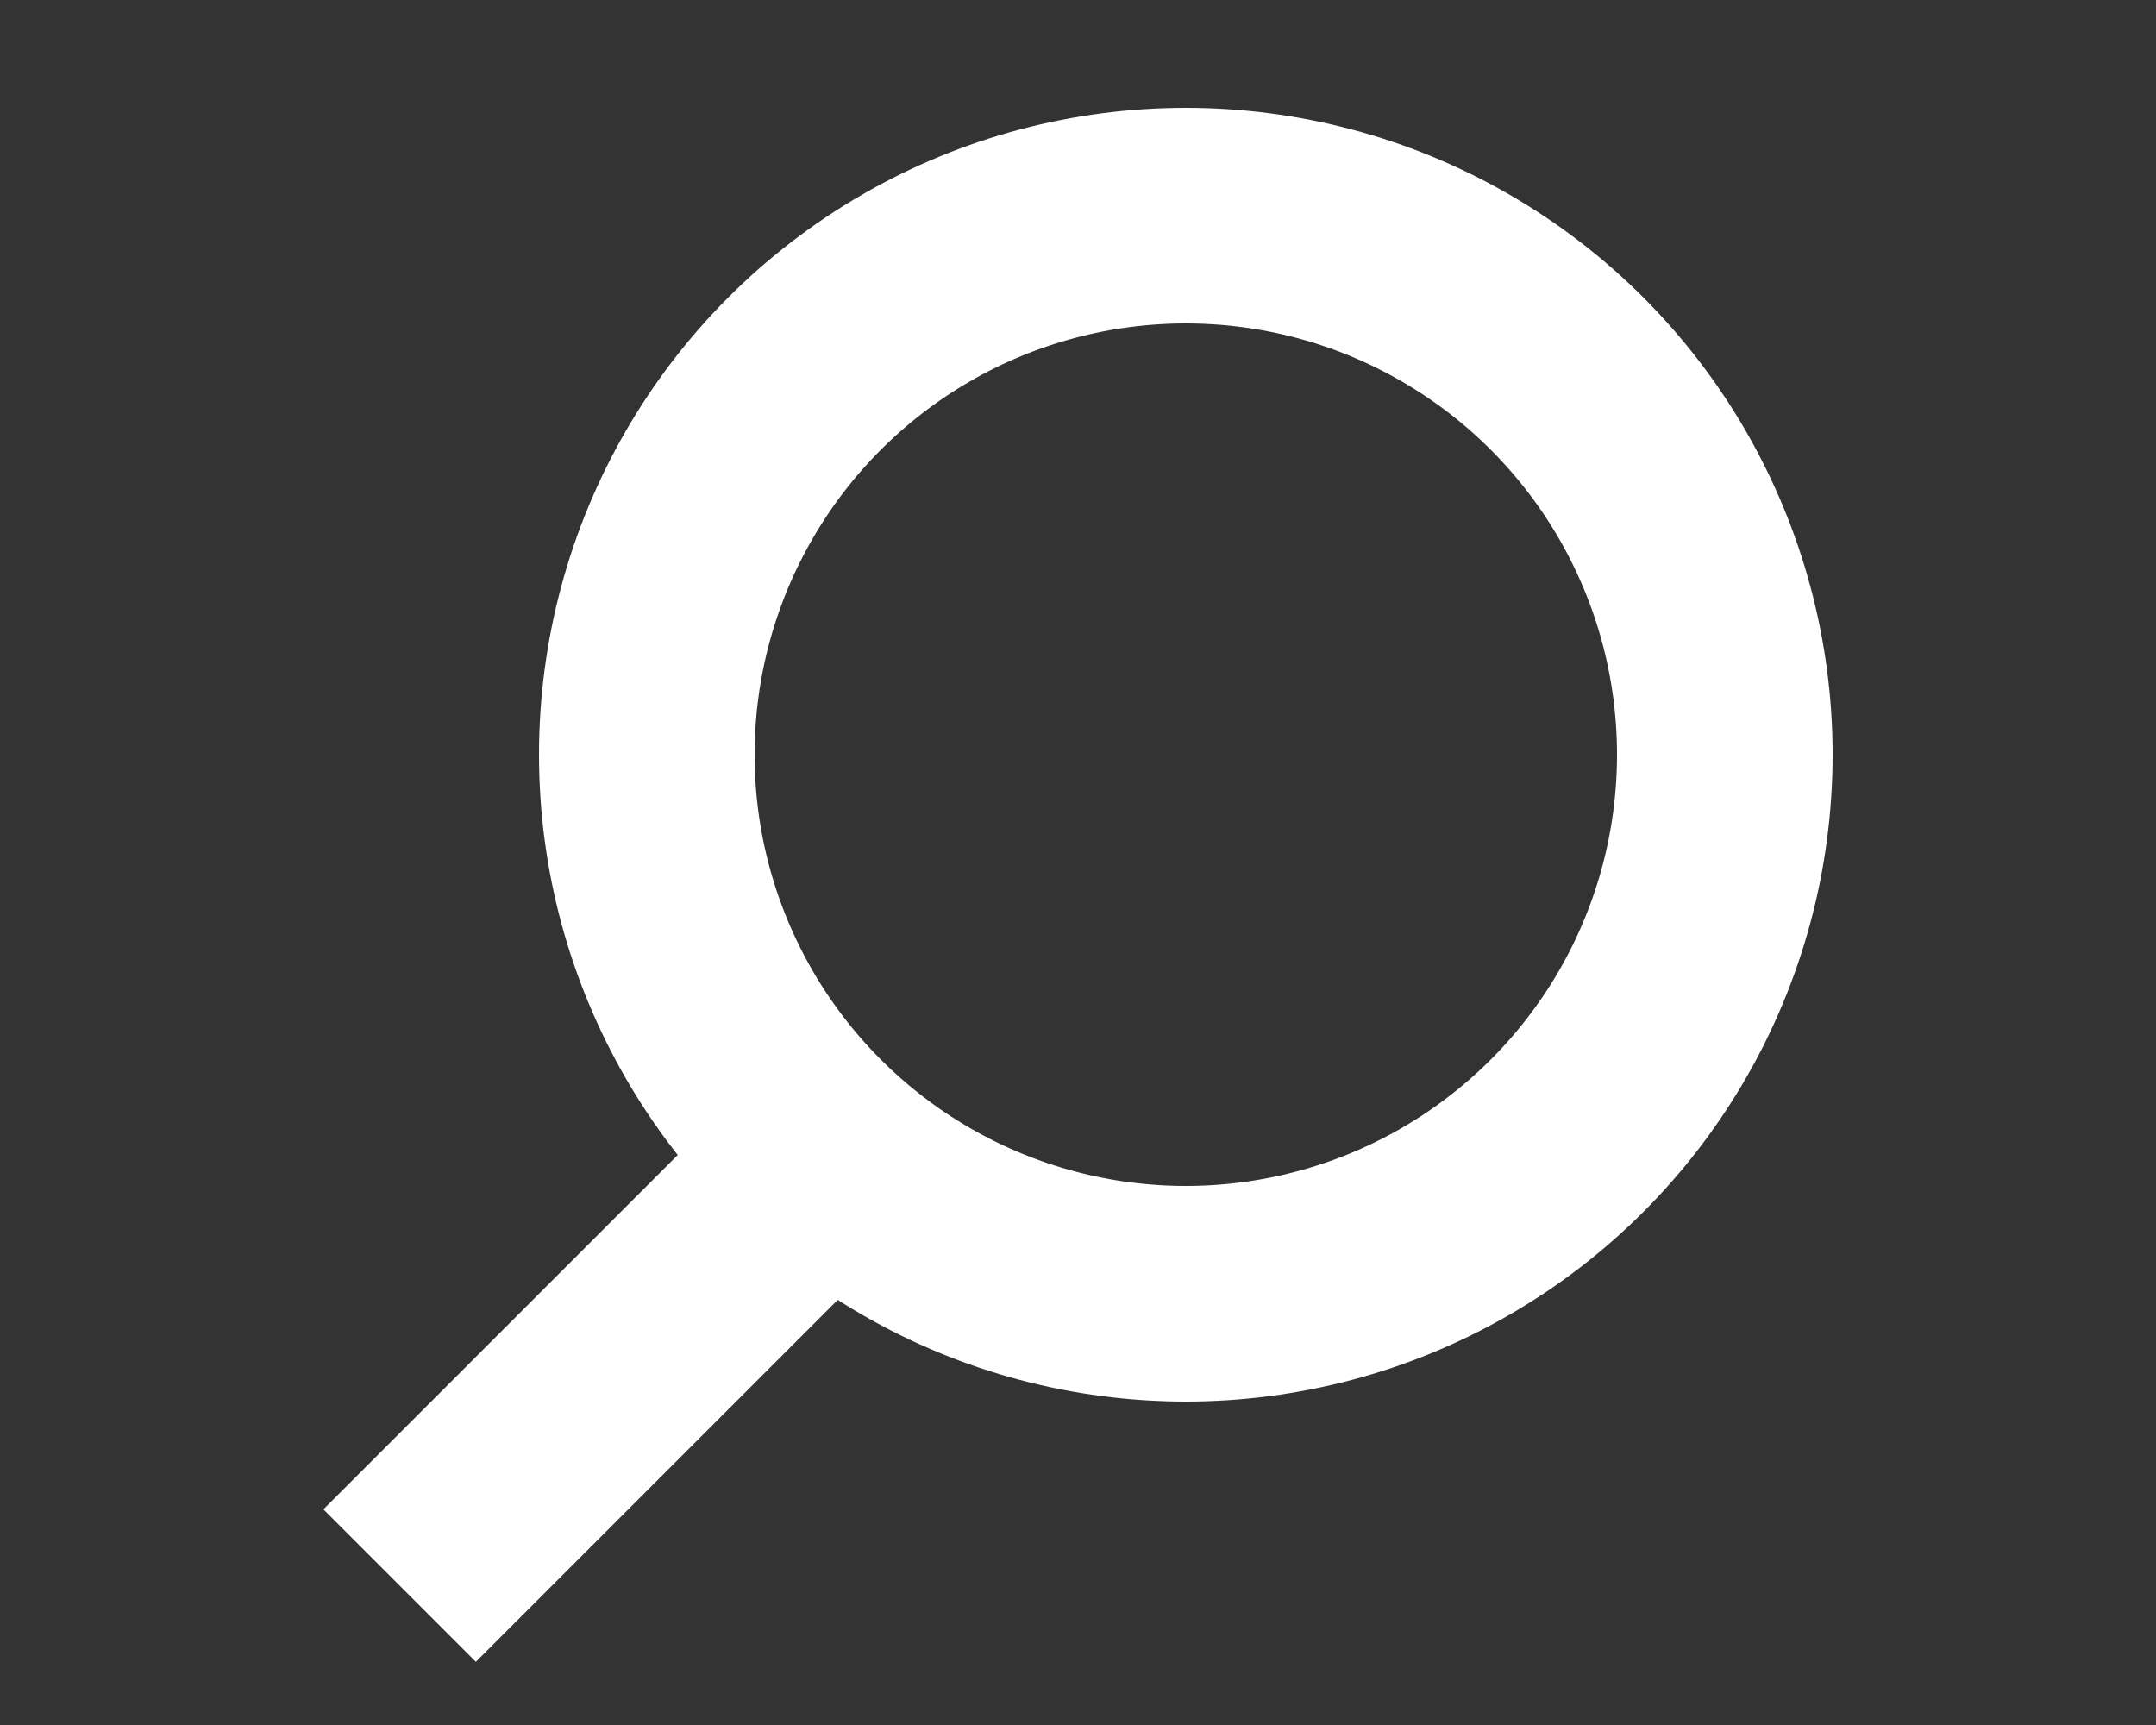 <svg width="20" height="16" viewBox="0 0 20 16" fill="none" xmlns="http://www.w3.org/2000/svg">
<rect x="0" y="0" width="20" height="16" fill="#333333" stroke="none"/>
<circle cx="11" cy="7" r="5" stroke="white" stroke-width="2"/>
<line x1="7.707" y1="10.707" x2="3.707" y2="14.707" stroke="white" stroke-width="2"/>
</svg>

